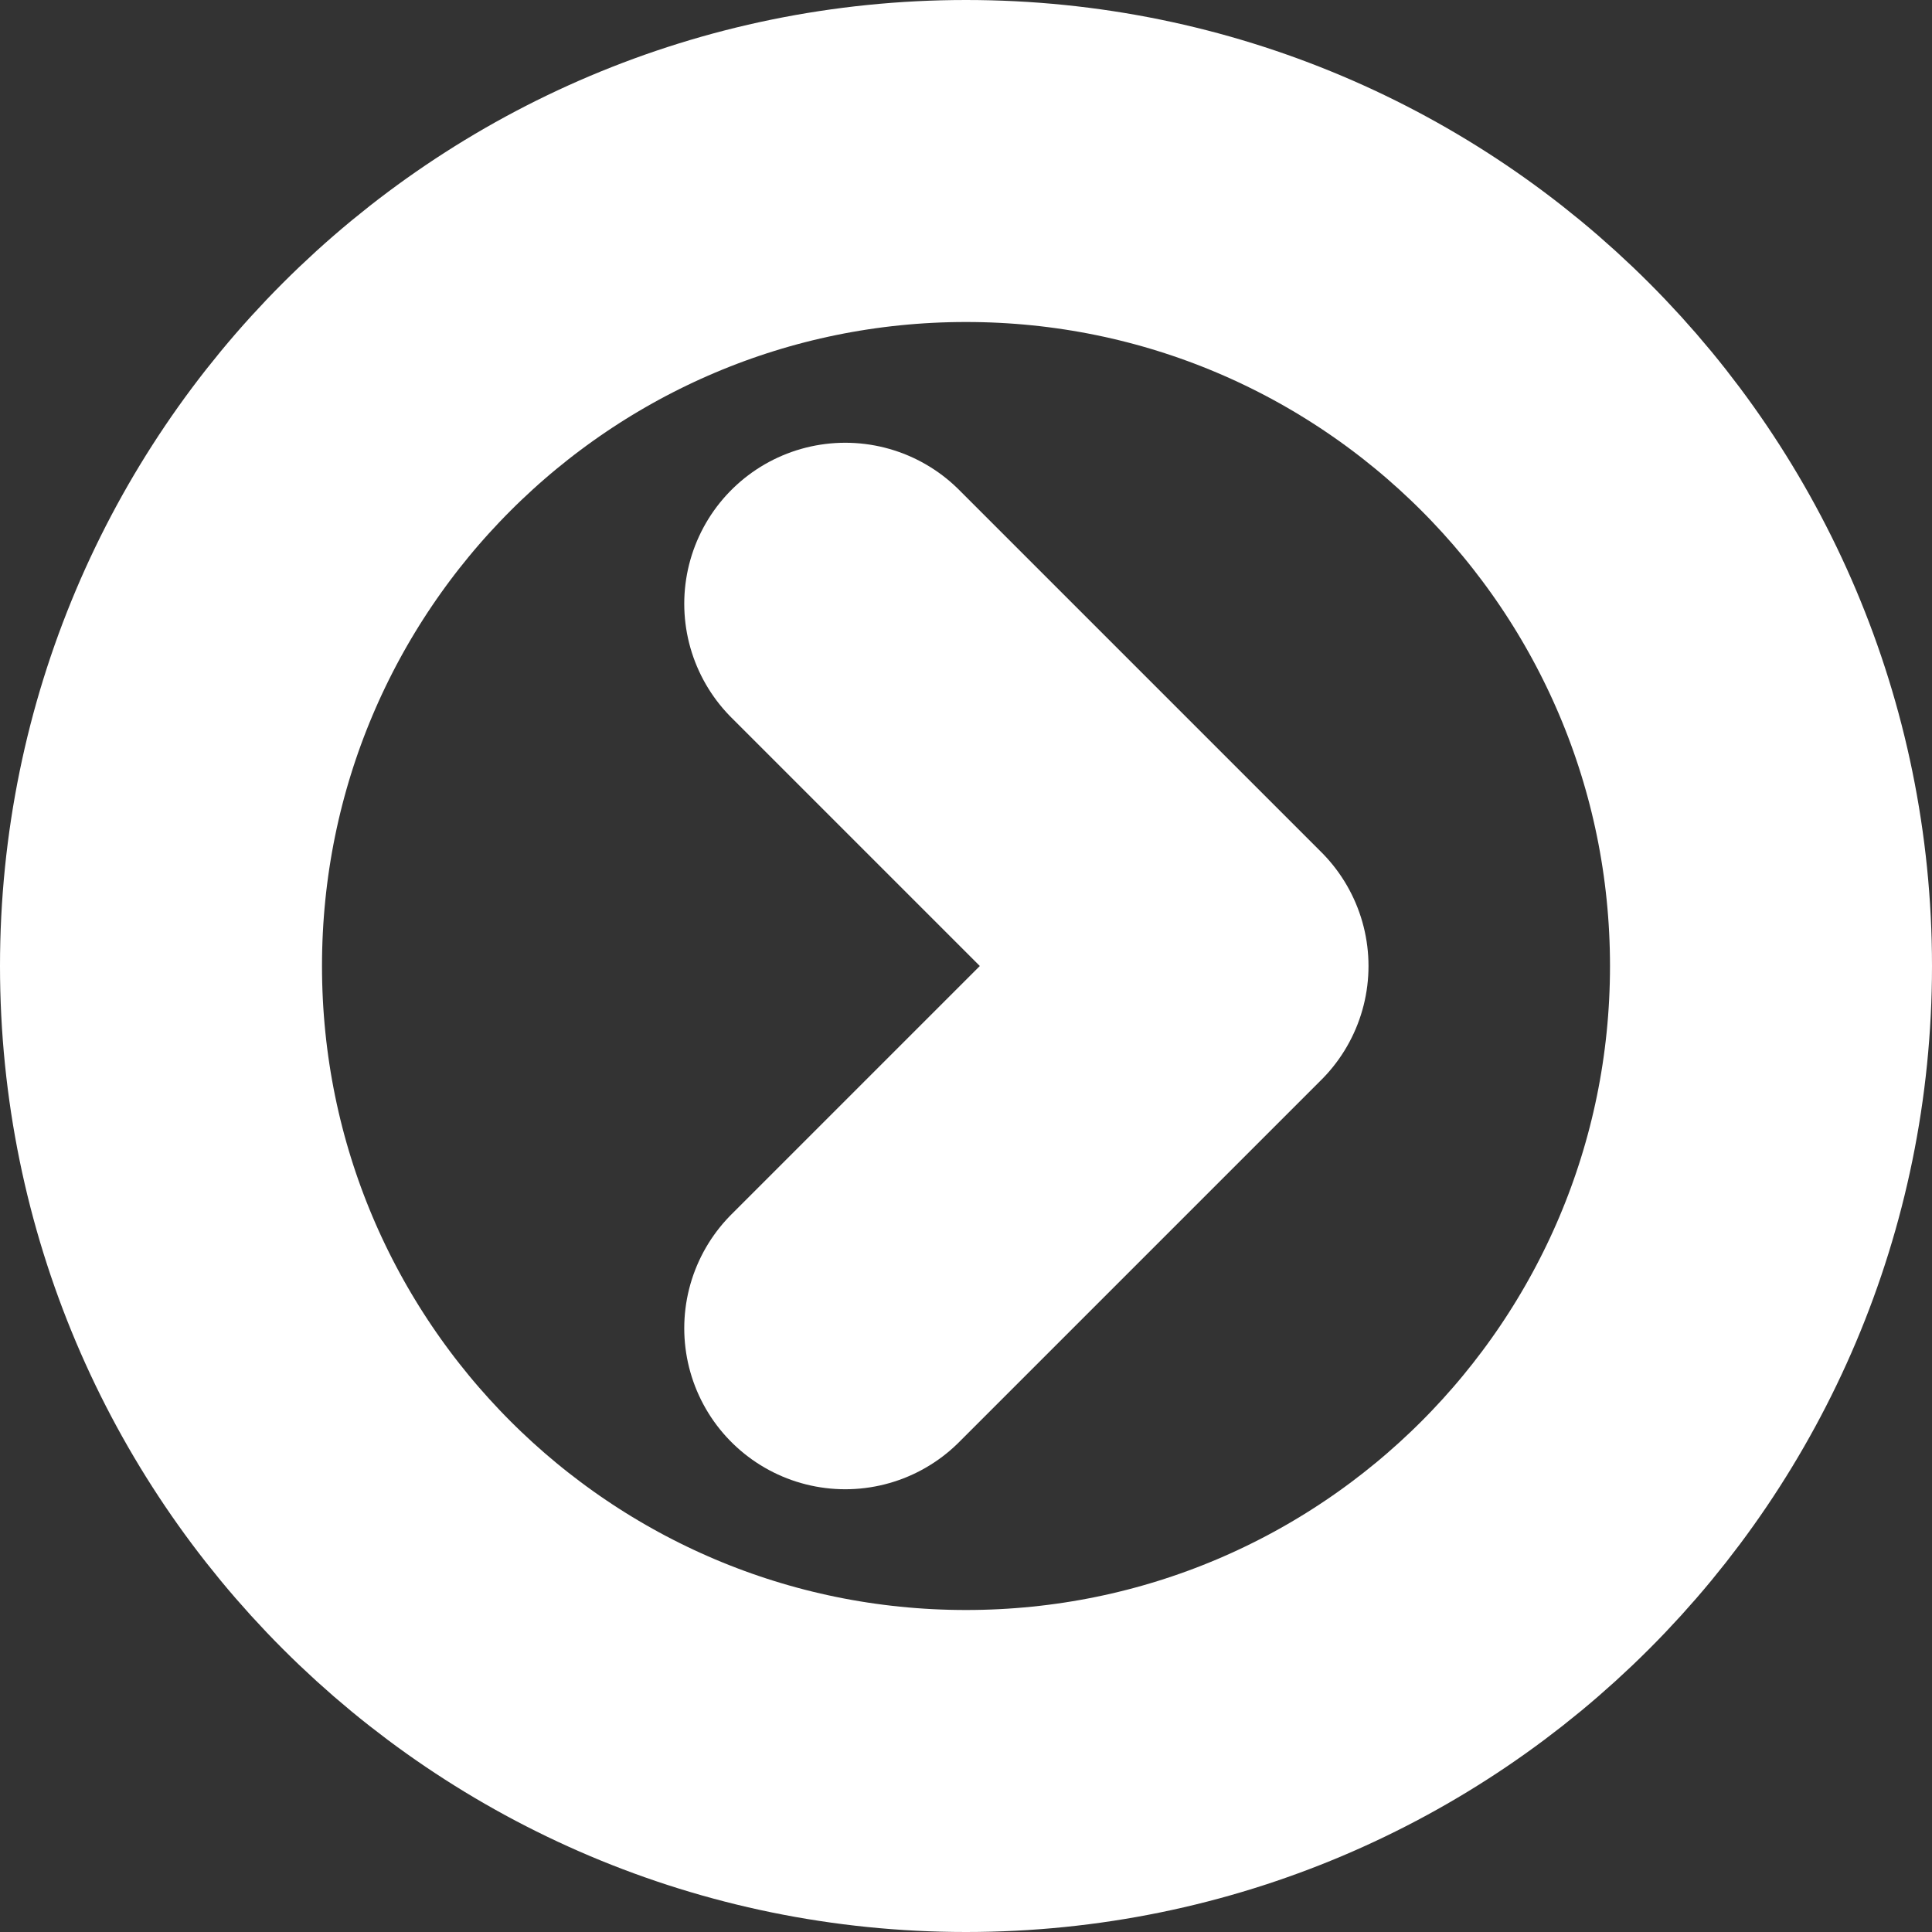 <svg width="24" height="24" viewBox="0 0 24 24" fill="none" xmlns="http://www.w3.org/2000/svg">
<rect x="0" y="0" width="24" height="24" fill="#333333" stroke="none"/>
<g id="icon-park-outline:right-c" clip-path="url(#clip0_1034_1986)">
<g id="Group">
<path id="Vector" d="M12 22C17.523 22 22 17.523 22 12C22 6.477 17.523 2 12 2C6.477 2 2 6.477 2 12C2 17.523 6.477 22 12 22Z" stroke="white" stroke-width="4" stroke-linejoin="round"/>
<path id="Vector_2" d="M10.5 16.5L15 12L10.5 7.5" stroke="white" stroke-width="4" stroke-linecap="round" stroke-linejoin="round"/>
</g>
</g>
<defs>
<clipPath id="clip0_1034_1986">
<rect width="24" height="24" fill="white"/>
</clipPath>
</defs>
</svg>
